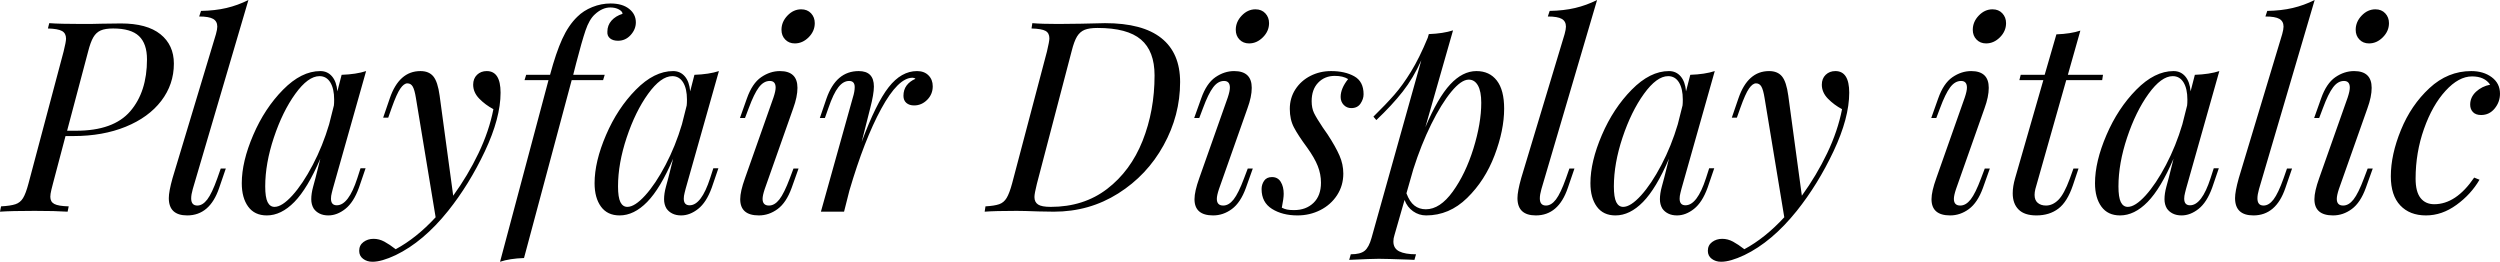 <svg xmlns="http://www.w3.org/2000/svg" viewBox="-2.376 42.76 676.008 70.776"><path d="M30.31 49.10Q37.37 49.10 41.00 52.01Q44.64 54.93 44.64 59.97L44.64 59.97Q44.64 65.58 41.22 70.05Q37.80 74.51 31.61 77.03Q25.42 79.55 17.50 79.55L17.50 79.55L15.34 79.55L11.95 92.37Q11.81 92.87 11.52 94.06Q11.23 95.25 11.23 95.97L11.23 95.97Q11.23 97.34 12.31 97.91Q13.39 98.49 16.20 98.56L16.20 98.56L15.91 100Q12.60 99.78 6.98 99.78L6.98 99.78Q0.65 99.78-2.38 100L-2.38 100L-2.09 98.56Q0.50 98.42 1.80 97.98Q3.10 97.55 3.85 96.33Q4.61 95.10 5.33 92.37L5.33 92.37L14.83 56.66Q15.48 54.06 15.48 53.20L15.48 53.20Q15.48 51.76 14.40 51.15Q13.32 50.54 10.58 50.46L10.58 50.46L10.94 49.02Q13.82 49.24 19.80 49.24L19.80 49.24Q23.26 49.24 24.98 49.17L24.98 49.17L30.31 49.10ZM18.22 78.11Q28.30 78.11 32.83 72.86Q37.37 67.60 37.37 58.82L37.37 58.82Q37.37 54.57 35.21 52.52Q33.05 50.46 28.22 50.46L28.22 50.46Q26.06 50.46 24.84 51.00Q23.62 51.54 22.86 52.84Q22.10 54.14 21.46 56.66L21.46 56.66L15.77 78.11L18.22 78.11ZM49.75 93.88Q49.32 95.39 49.32 96.40L49.32 96.40Q49.32 98.34 50.98 98.34L50.98 98.34Q52.42 98.34 53.68 96.69Q54.94 95.03 56.38 91L56.38 91L57.31 88.34L58.68 88.34L56.88 93.59Q54.36 101.01 48.24 101.01L48.24 101.01Q43.27 101.01 43.27 96.33L43.27 96.33Q43.27 94.53 44.28 90.93L44.28 90.93L56.02 51.98Q56.38 50.68 56.38 49.96L56.38 49.96Q56.38 48.52 55.26 47.87Q54.14 47.22 51.48 47.22L51.48 47.22L51.98 45.71Q55.80 45.64 58.86 44.92Q61.92 44.20 64.80 42.76L64.80 42.76L49.75 93.88ZM94.25 90.93L95.11 88.26L96.48 88.26L94.68 93.52Q93.24 97.48 91.01 99.24Q88.78 101.01 86.40 101.01L86.40 101.01Q85.03 101.01 84.02 100.50Q83.02 100 82.44 99.14L82.44 99.14Q81.79 98.06 81.79 96.62L81.79 96.62Q81.79 95.10 82.30 93.23Q82.80 91.36 82.94 90.86L82.94 90.86L84.24 85.67Q80.78 93.74 77.22 97.37Q73.66 101.01 69.77 101.01L69.77 101.01Q66.46 101.01 64.73 98.63Q63.00 96.26 63.00 92.30L63.00 92.30Q63.00 86.46 66.10 79.26Q69.19 72.06 74.16 67.02Q79.13 61.98 84.24 61.98L84.24 61.98Q86.18 61.98 87.41 63.42Q88.63 64.86 88.85 67.46L88.85 67.46L90.00 62.99Q93.96 62.85 96.62 61.98L96.62 61.98L87.62 93.81Q87.55 94.10 87.34 94.92Q87.12 95.75 87.12 96.47L87.12 96.47Q87.12 98.27 88.70 98.27L88.70 98.27Q91.87 98.27 94.25 90.93L94.25 90.93ZM71.86 98.70Q73.87 98.70 76.68 95.61Q79.49 92.51 82.19 87.36Q84.89 82.22 86.62 76.38L86.62 76.38L87.91 71.27Q87.98 70.70 87.98 69.69L87.98 69.69Q87.98 66.74 86.94 65.04Q85.90 63.35 84.02 63.35L84.02 63.35Q80.93 63.35 77.47 68.14Q74.02 72.93 71.68 79.95Q69.34 86.97 69.34 93.16L69.34 93.16Q69.34 96.11 69.98 97.41Q70.63 98.70 71.86 98.70L71.86 98.70ZM129.24 61.98Q132.98 61.98 132.98 67.82L132.98 67.82Q132.98 74.66 128.74 83.66Q124.49 92.66 118.80 99.78L118.80 99.78Q112.10 108.14 104.62 111.74L104.62 111.74Q100.80 113.54 98.35 113.54L98.35 113.54Q96.84 113.54 95.80 112.74Q94.75 111.95 94.75 110.58L94.75 110.58Q94.75 109.07 95.90 108.21Q97.06 107.34 98.64 107.34L98.64 107.34Q100.15 107.34 101.56 108.10Q102.96 108.86 104.62 110.15L104.62 110.15Q110.23 107.13 115.42 101.51L115.42 101.51L110.09 69.26Q109.73 67.02 109.22 66.16Q108.72 65.30 107.78 65.30L107.78 65.30Q106.85 65.30 105.88 66.70Q104.90 68.10 103.54 71.92L103.54 71.92L102.60 74.58L101.23 74.58L103.03 69.33Q105.55 61.98 111.31 61.98L111.31 61.98Q113.62 61.98 114.80 63.42Q115.99 64.86 116.50 68.61L116.50 68.61L120.17 95.68Q124.13 90.21 127.01 84.20Q129.89 78.18 131.04 72.28L131.04 72.28Q128.88 71.13 127.22 69.44Q125.57 67.74 125.57 65.66L125.57 65.66Q125.57 64.00 126.61 62.99Q127.66 61.98 129.24 61.98L129.24 61.98ZM162.72 43.70Q165.89 43.70 167.72 45.14Q169.56 46.58 169.56 48.81L169.56 48.81Q169.56 50.68 168.16 52.23Q166.75 53.78 164.74 53.78L164.74 53.78Q163.37 53.78 162.58 53.13Q161.78 52.48 161.86 51.33L161.86 51.33Q161.86 49.60 162.97 48.34Q164.09 47.08 165.96 46.50L165.96 46.50Q165.96 45.86 164.99 45.32Q164.02 44.78 162.65 44.78L162.65 44.78Q160.49 44.78 158.47 46.65L158.47 46.65Q156.96 48.02 155.95 51.00Q154.94 53.99 153.43 59.82L153.43 59.82L152.64 62.92L152.64 62.99L161.14 62.99L160.70 64.43L152.21 64.43L139.32 112.53Q135.43 112.67 132.84 113.54L132.84 113.54L145.94 64.43L139.46 64.43L139.90 62.99L146.38 62.99L146.38 62.92Q147.96 57.02 149.65 53.31Q151.34 49.60 153.72 47.30L153.72 47.30Q155.38 45.64 157.79 44.67Q160.20 43.70 162.72 43.70L162.72 43.70ZM189.65 90.93L190.51 88.26L191.88 88.26L190.08 93.52Q188.64 97.48 186.41 99.24Q184.18 101.01 181.80 101.01L181.80 101.01Q180.43 101.01 179.42 100.50Q178.42 100 177.84 99.14L177.84 99.14Q177.19 98.06 177.19 96.62L177.19 96.62Q177.19 95.10 177.70 93.23Q178.20 91.36 178.34 90.86L178.34 90.86L179.64 85.67Q176.18 93.74 172.62 97.37Q169.06 101.01 165.17 101.01L165.17 101.01Q161.86 101.01 160.13 98.63Q158.40 96.26 158.40 92.30L158.40 92.30Q158.40 86.46 161.50 79.26Q164.59 72.06 169.56 67.02Q174.53 61.98 179.64 61.98L179.64 61.98Q181.58 61.98 182.81 63.42Q184.03 64.86 184.25 67.46L184.25 67.46L185.40 62.99Q189.36 62.85 192.02 61.98L192.02 61.98L183.02 93.81Q182.95 94.10 182.74 94.92Q182.52 95.75 182.52 96.47L182.52 96.47Q182.52 98.27 184.10 98.27L184.10 98.27Q187.27 98.27 189.65 90.93L189.65 90.93ZM167.26 98.70Q169.27 98.70 172.08 95.61Q174.89 92.51 177.59 87.36Q180.29 82.22 182.02 76.38L182.02 76.38L183.31 71.27Q183.38 70.70 183.38 69.69L183.38 69.69Q183.38 66.74 182.34 65.04Q181.30 63.35 179.42 63.35L179.42 63.35Q176.33 63.35 172.87 68.14Q169.42 72.93 167.08 79.95Q164.74 86.97 164.74 93.16L164.74 93.16Q164.74 96.11 165.38 97.41Q166.03 98.70 167.26 98.70L167.26 98.70ZM208.94 50.82Q208.94 48.66 210.56 46.97Q212.18 45.28 214.27 45.28L214.27 45.28Q215.93 45.28 216.94 46.36Q217.94 47.44 217.94 49.02L217.94 49.02Q217.94 51.18 216.29 52.84Q214.63 54.50 212.54 54.50L212.54 54.50Q210.96 54.50 209.95 53.45Q208.94 52.41 208.94 50.82L208.94 50.82ZM206.78 69.11Q207.36 67.38 207.36 66.45L207.36 66.45Q207.36 64.65 205.78 64.65L205.78 64.65Q204.12 64.65 202.82 66.38Q201.53 68.10 200.09 71.99L200.09 71.99L199.08 74.66L197.71 74.66L199.58 69.40Q201.02 65.30 203.44 63.64Q205.85 61.98 208.51 61.98L208.51 61.98Q213.26 61.98 213.26 66.52L213.26 66.52Q213.26 68.90 212.11 72.06L212.11 72.06L204.41 93.88Q203.83 95.61 203.83 96.54L203.83 96.54Q203.83 98.34 205.56 98.34L205.56 98.34Q207.07 98.34 208.37 96.69Q209.66 95.03 211.18 91L211.18 91L212.18 88.34L213.55 88.34L211.68 93.59Q210.24 97.55 207.90 99.28Q205.56 101.01 202.82 101.01L202.82 101.01Q197.78 101.01 197.78 96.62L197.78 96.62Q197.78 94.53 199.08 90.93L199.08 90.93L206.78 69.11ZM245.59 61.98Q247.54 61.98 248.69 63.14Q249.84 64.29 249.84 66.09L249.84 66.09Q249.84 68.25 248.33 69.76Q246.82 71.27 244.80 71.27L244.80 71.27Q243.50 71.27 242.71 70.59Q241.92 69.90 241.92 68.68L241.92 68.68Q241.92 67.02 242.78 65.87Q243.65 64.72 245.16 64.07L245.16 64.07Q244.87 63.78 244.37 63.78L244.37 63.78Q240.48 63.78 235.91 72.17Q231.34 80.56 227.30 94.31L227.30 94.31L225.86 100L219.60 100L228.24 69.11Q228.74 67.53 228.74 66.30L228.74 66.30Q228.74 64.65 227.23 64.65L227.23 64.65Q225.65 64.65 224.32 66.34Q222.98 68.03 221.62 71.99L221.62 71.99L220.68 74.66L219.31 74.66L221.11 69.40Q223.70 61.98 229.82 61.98L229.82 61.98Q233.93 61.98 233.93 66.16L233.93 66.16Q233.93 68.18 232.92 72.06L232.92 72.06L230.62 81.14Q234.50 70.70 237.92 66.34Q241.34 61.98 245.59 61.98L245.59 61.98ZM316.73 64.94Q316.73 73.94 312.26 82.04Q307.80 90.14 299.99 95.07Q292.18 100 282.60 100L282.60 100L278.42 99.93Q274.39 99.78 272.52 99.78L272.52 99.78Q266.69 99.78 263.88 100L263.88 100L264.10 98.56Q266.54 98.42 267.80 97.98Q269.06 97.55 269.82 96.29Q270.58 95.03 271.30 92.37L271.30 92.37L280.73 56.66Q281.38 53.92 281.38 53.13L281.38 53.13Q281.38 51.69 280.33 51.11Q279.29 50.54 276.55 50.46L276.55 50.46L276.77 49.02Q279.22 49.24 283.75 49.24L283.75 49.24L289.87 49.17Q294.77 49.02 296.42 49.02L296.42 49.02Q306.58 49.02 311.65 53.06Q316.73 57.09 316.73 64.94L316.73 64.94ZM281.74 98.70Q290.66 98.70 297 93.84Q303.34 88.98 306.58 80.85Q309.82 72.71 309.82 63.14L309.82 63.14Q309.82 56.58 306.14 53.45Q302.47 50.32 294.41 50.32L294.41 50.32Q292.18 50.32 290.92 50.82Q289.66 51.33 288.86 52.62Q288.07 53.92 287.42 56.51L287.42 56.51L277.99 92.51Q277.34 95.10 277.34 96.04L277.34 96.04Q277.34 97.41 278.32 98.06Q279.29 98.70 281.74 98.70L281.74 98.70ZM331.78 50.82Q331.78 48.66 333.40 46.97Q335.02 45.28 337.10 45.28L337.10 45.28Q338.76 45.28 339.77 46.36Q340.78 47.44 340.78 49.02L340.78 49.02Q340.78 51.18 339.12 52.84Q337.46 54.50 335.38 54.50L335.38 54.50Q333.79 54.50 332.78 53.45Q331.78 52.41 331.78 50.82L331.78 50.82ZM329.62 69.11Q330.19 67.38 330.19 66.45L330.19 66.45Q330.19 64.65 328.61 64.65L328.61 64.65Q326.95 64.65 325.66 66.38Q324.36 68.10 322.92 71.99L322.92 71.99L321.91 74.66L320.54 74.66L322.42 69.40Q323.86 65.30 326.27 63.64Q328.68 61.98 331.34 61.98L331.34 61.98Q336.10 61.98 336.10 66.52L336.10 66.52Q336.10 68.90 334.94 72.06L334.94 72.06L327.24 93.88Q326.66 95.61 326.66 96.54L326.66 96.54Q326.66 98.34 328.39 98.34L328.39 98.34Q329.90 98.34 331.20 96.69Q332.50 95.03 334.01 91L334.01 91L335.02 88.34L336.38 88.34L334.51 93.59Q333.07 97.55 330.73 99.28Q328.39 101.01 325.66 101.01L325.66 101.01Q320.62 101.01 320.62 96.62L320.62 96.62Q320.62 94.53 321.91 90.93L321.91 90.93L329.62 69.11ZM344.23 98.92Q344.95 99.28 345.64 99.42Q346.32 99.57 347.54 99.57L347.54 99.57Q350.78 99.57 352.80 97.62Q354.82 95.68 354.82 92.15L354.82 92.15Q354.82 89.85 353.95 87.65Q353.09 85.46 351.07 82.65L351.07 82.65Q348.62 79.34 347.51 77.21Q346.39 75.09 346.39 72.21L346.39 72.21Q346.39 69.26 347.90 66.92Q349.42 64.58 351.97 63.28Q354.53 61.98 357.55 61.98L357.55 61.98Q361.30 61.98 363.82 63.39Q366.34 64.79 366.34 68.25L366.34 68.25Q366.34 69.54 365.51 70.77Q364.68 71.99 363.02 71.99L363.02 71.99Q361.80 71.99 360.97 71.13Q360.14 70.26 360.14 68.97L360.14 68.97Q360.14 66.66 362.16 64.14L362.16 64.14Q360.79 63.28 358.56 63.28L358.56 63.28Q355.82 63.28 354.06 65.12Q352.30 66.95 352.30 70.12L352.30 70.12Q352.30 71.99 352.94 73.32Q353.59 74.66 355.32 77.25L355.32 77.25L356.62 79.12Q358.78 82.43 359.82 84.81Q360.86 87.18 360.86 89.70L360.86 89.70Q360.86 92.94 359.17 95.54Q357.48 98.13 354.64 99.57Q351.79 101.01 348.48 101.01L348.48 101.01Q344.38 101.01 341.57 99.24Q338.76 97.48 338.76 93.88L338.76 93.88Q338.76 92.66 339.44 91.65Q340.13 90.64 341.57 90.64L341.57 90.64Q343.15 90.64 343.94 91.94Q344.74 93.23 344.74 95.18L344.74 95.18Q344.74 96.40 344.23 98.92L344.23 98.92ZM396.86 61.98Q400.39 61.98 402.37 64.54Q404.35 67.10 404.35 72.14L404.35 72.14Q404.35 77.97 401.76 84.77Q399.17 91.58 394.34 96.29Q389.52 101.01 383.26 101.01L383.26 101.01Q381.31 101.01 379.73 99.89Q378.14 98.78 377.42 96.83L377.42 96.83L374.69 106.34Q374.40 107.20 374.40 108.06L374.40 108.06Q374.40 109.94 375.98 110.73Q377.57 111.52 380.52 111.52L380.52 111.52L380.09 113.03L378.58 112.96Q372.31 112.74 370.44 112.74L370.44 112.74Q368.50 112.74 362.45 113.03L362.45 113.03L362.88 111.52Q365.47 111.52 366.62 110.58Q367.78 109.65 368.50 107.06L368.50 107.06L381.96 59.03Q379.80 63.86 376.92 67.53Q374.04 71.20 369.79 75.23L369.79 75.23L369.00 74.30Q372.38 70.98 374.65 68.39Q376.92 65.80 379.19 62.09Q381.46 58.38 383.69 52.98L383.69 52.98L383.98 51.98Q387.86 51.83 390.53 50.97L390.53 50.97L383.04 77.18Q386.42 69.18 389.77 65.58Q393.12 61.98 396.86 61.98L396.86 61.98ZM383.18 99.35Q387.00 99.35 390.46 94.56Q393.91 89.78 396.04 82.94Q398.16 76.10 398.16 70.55L398.16 70.55Q398.16 67.46 397.26 65.87Q396.36 64.29 394.78 64.29L394.78 64.29Q392.76 64.29 390.06 67.56Q387.36 70.84 384.62 76.38Q381.89 81.93 379.80 88.48L379.80 88.48L377.93 95.03Q378.79 97.34 380.09 98.34Q381.38 99.35 383.18 99.35L383.18 99.35ZM414.43 93.88Q414.00 95.39 414.00 96.40L414.00 96.40Q414.00 98.34 415.66 98.34L415.66 98.34Q417.10 98.34 418.36 96.69Q419.62 95.03 421.06 91L421.06 91L421.99 88.34L423.36 88.34L421.56 93.59Q419.04 101.01 412.92 101.01L412.92 101.01Q407.95 101.01 407.95 96.33L407.95 96.33Q407.95 94.53 408.96 90.93L408.96 90.93L420.70 51.98Q421.06 50.68 421.06 49.96L421.06 49.96Q421.06 48.52 419.94 47.87Q418.82 47.22 416.16 47.22L416.16 47.22L416.66 45.71Q420.48 45.64 423.54 44.92Q426.60 44.20 429.48 42.76L429.48 42.76L414.43 93.88ZM458.93 90.93L459.79 88.26L461.16 88.26L459.36 93.52Q457.92 97.48 455.69 99.24Q453.46 101.01 451.08 101.01L451.08 101.01Q449.71 101.01 448.70 100.50Q447.70 100 447.12 99.14L447.12 99.14Q446.47 98.06 446.47 96.62L446.47 96.62Q446.47 95.10 446.98 93.23Q447.48 91.36 447.62 90.86L447.62 90.86L448.92 85.67Q445.46 93.74 441.90 97.37Q438.34 101.01 434.45 101.01L434.45 101.01Q431.14 101.01 429.41 98.63Q427.68 96.26 427.68 92.30L427.68 92.30Q427.68 86.46 430.78 79.26Q433.87 72.06 438.84 67.02Q443.81 61.98 448.92 61.98L448.92 61.98Q450.86 61.98 452.09 63.42Q453.31 64.86 453.53 67.46L453.53 67.46L454.68 62.99Q458.64 62.85 461.30 61.98L461.30 61.98L452.30 93.81Q452.23 94.10 452.02 94.92Q451.80 95.75 451.80 96.47L451.80 96.47Q451.80 98.27 453.38 98.27L453.38 98.27Q456.55 98.27 458.93 90.93L458.93 90.93ZM436.54 98.70Q438.55 98.70 441.36 95.61Q444.17 92.51 446.87 87.36Q449.57 82.22 451.30 76.38L451.30 76.38L452.59 71.27Q452.66 70.70 452.66 69.69L452.66 69.69Q452.66 66.74 451.62 65.04Q450.58 63.35 448.70 63.35L448.70 63.35Q445.61 63.35 442.15 68.14Q438.70 72.93 436.36 79.95Q434.02 86.97 434.02 93.16L434.02 93.16Q434.02 96.11 434.66 97.41Q435.31 98.70 436.54 98.70L436.54 98.70ZM493.92 61.98Q497.66 61.98 497.66 67.82L497.66 67.82Q497.66 74.66 493.42 83.66Q489.17 92.66 483.48 99.78L483.48 99.78Q476.78 108.14 469.30 111.74L469.30 111.74Q465.48 113.54 463.03 113.54L463.03 113.54Q461.52 113.54 460.48 112.74Q459.43 111.95 459.43 110.58L459.43 110.58Q459.43 109.07 460.58 108.21Q461.74 107.34 463.32 107.34L463.32 107.34Q464.83 107.34 466.24 108.10Q467.64 108.86 469.30 110.15L469.30 110.15Q474.91 107.13 480.10 101.51L480.10 101.51L474.77 69.26Q474.41 67.02 473.90 66.16Q473.40 65.30 472.46 65.30L472.46 65.30Q471.53 65.30 470.56 66.70Q469.58 68.10 468.22 71.92L468.22 71.92L467.28 74.58L465.91 74.58L467.71 69.33Q470.23 61.98 475.99 61.98L475.99 61.98Q478.30 61.98 479.48 63.42Q480.67 64.86 481.18 68.61L481.18 68.61L484.85 95.68Q488.81 90.21 491.69 84.20Q494.57 78.18 495.72 72.28L495.72 72.28Q493.56 71.13 491.90 69.44Q490.25 67.74 490.25 65.66L490.25 65.66Q490.25 64.00 491.29 62.99Q492.34 61.98 493.92 61.98L493.92 61.98ZM531.07 50.82Q531.07 48.66 532.69 46.97Q534.31 45.28 536.40 45.28L536.40 45.28Q538.06 45.28 539.06 46.36Q540.07 47.44 540.07 49.02L540.07 49.02Q540.07 51.18 538.42 52.84Q536.76 54.50 534.67 54.50L534.67 54.50Q533.09 54.50 532.08 53.45Q531.07 52.41 531.07 50.82L531.07 50.82ZM528.91 69.11Q529.49 67.38 529.49 66.45L529.49 66.45Q529.49 64.65 527.90 64.65L527.90 64.65Q526.25 64.65 524.95 66.38Q523.66 68.10 522.22 71.99L522.22 71.99L521.21 74.66L519.84 74.66L521.71 69.40Q523.15 65.30 525.56 63.64Q527.98 61.98 530.64 61.98L530.64 61.98Q535.39 61.98 535.39 66.52L535.39 66.52Q535.39 68.90 534.24 72.06L534.24 72.06L526.54 93.88Q525.96 95.61 525.96 96.54L525.96 96.54Q525.96 98.34 527.69 98.34L527.69 98.34Q529.20 98.34 530.50 96.69Q531.79 95.03 533.30 91L533.30 91L534.31 88.34L535.68 88.34L533.81 93.59Q532.37 97.55 530.03 99.28Q527.69 101.01 524.95 101.01L524.95 101.01Q519.91 101.01 519.91 96.62L519.91 96.62Q519.91 94.53 521.21 90.93L521.21 90.93L528.91 69.11ZM556.34 64.43L547.99 93.88Q547.78 94.74 547.78 95.46L547.78 95.46Q547.78 96.90 548.64 97.62Q549.50 98.34 550.87 98.34L550.87 98.34Q552.67 98.34 554.22 96.80Q555.77 95.25 557.28 91.14L557.28 91.14L558.29 88.34L559.66 88.34L558.14 92.87Q556.63 97.34 554.22 99.17Q551.81 101.01 548.28 101.01L548.28 101.01Q545.04 101.01 543.46 99.42Q541.87 97.84 541.87 95.03L541.87 95.03Q541.87 93.16 542.52 90.93L542.52 90.93L550.15 64.43L543.67 64.43L544.03 62.99L550.51 62.99L553.68 52.05Q557.57 51.90 560.16 51.04L560.16 51.04L556.78 62.99L566.28 62.99L566.06 64.43L556.34 64.43ZM595.37 90.93L596.23 88.26L597.60 88.26L595.80 93.52Q594.36 97.48 592.13 99.24Q589.90 101.01 587.52 101.01L587.52 101.01Q586.15 101.01 585.14 100.50Q584.14 100 583.56 99.14L583.56 99.14Q582.91 98.06 582.91 96.62L582.91 96.62Q582.91 95.10 583.42 93.23Q583.92 91.36 584.06 90.86L584.06 90.86L585.36 85.67Q581.90 93.74 578.34 97.37Q574.78 101.01 570.89 101.01L570.89 101.01Q567.58 101.01 565.85 98.63Q564.12 96.26 564.12 92.30L564.12 92.30Q564.12 86.46 567.22 79.26Q570.31 72.06 575.28 67.02Q580.25 61.98 585.36 61.98L585.36 61.98Q587.30 61.98 588.53 63.42Q589.75 64.86 589.97 67.46L589.97 67.46L591.12 62.99Q595.08 62.85 597.74 61.98L597.74 61.98L588.74 93.81Q588.67 94.10 588.46 94.92Q588.24 95.75 588.24 96.47L588.24 96.47Q588.24 98.27 589.82 98.27L589.82 98.27Q592.99 98.27 595.37 90.93L595.37 90.93ZM572.98 98.70Q574.99 98.70 577.80 95.61Q580.61 92.51 583.31 87.36Q586.01 82.22 587.74 76.38L587.74 76.38L589.03 71.27Q589.10 70.70 589.10 69.69L589.10 69.69Q589.10 66.74 588.06 65.04Q587.02 63.35 585.14 63.35L585.14 63.35Q582.05 63.35 578.59 68.14Q575.14 72.93 572.80 79.95Q570.46 86.97 570.46 93.16L570.46 93.16Q570.46 96.11 571.10 97.41Q571.75 98.70 572.98 98.70L572.98 98.70ZM608.47 93.88Q608.04 95.39 608.04 96.40L608.04 96.40Q608.04 98.34 609.70 98.34L609.70 98.34Q611.14 98.34 612.40 96.69Q613.66 95.03 615.10 91L615.10 91L616.03 88.34L617.40 88.34L615.60 93.59Q613.08 101.01 606.96 101.01L606.96 101.01Q601.99 101.01 601.99 96.33L601.99 96.33Q601.99 94.53 603.00 90.93L603.00 90.93L614.74 51.98Q615.10 50.68 615.10 49.96L615.10 49.96Q615.10 48.52 613.98 47.87Q612.86 47.22 610.20 47.22L610.20 47.22L610.70 45.71Q614.52 45.64 617.58 44.92Q620.64 44.20 623.52 42.76L623.52 42.76L608.47 93.88ZM634.61 50.82Q634.61 48.66 636.23 46.97Q637.85 45.28 639.94 45.28L639.94 45.28Q641.59 45.28 642.60 46.36Q643.61 47.44 643.61 49.02L643.61 49.02Q643.61 51.18 641.95 52.84Q640.30 54.50 638.21 54.50L638.21 54.50Q636.62 54.50 635.62 53.45Q634.61 52.41 634.61 50.82L634.61 50.82ZM632.45 69.11Q633.02 67.38 633.02 66.45L633.02 66.45Q633.02 64.65 631.44 64.65L631.44 64.65Q629.78 64.65 628.49 66.38Q627.19 68.10 625.75 71.99L625.75 71.99L624.74 74.66L623.38 74.66L625.25 69.40Q626.69 65.30 629.10 63.64Q631.51 61.98 634.18 61.98L634.18 61.98Q638.93 61.98 638.93 66.52L638.93 66.52Q638.93 68.90 637.78 72.06L637.78 72.06L630.07 93.88Q629.50 95.61 629.50 96.54L629.50 96.54Q629.50 98.34 631.22 98.34L631.22 98.34Q632.74 98.34 634.03 96.69Q635.33 95.03 636.84 91L636.84 91L637.85 88.34L639.22 88.34L637.34 93.59Q635.90 97.55 633.56 99.28Q631.22 101.01 628.49 101.01L628.49 101.01Q623.45 101.01 623.45 96.62L623.45 96.62Q623.45 94.53 624.74 90.93L624.74 90.93L632.45 69.11ZM666.07 63.42Q662.47 63.42 658.91 67.31Q655.34 71.20 653.08 77.61Q650.81 84.02 650.81 91.07L650.81 91.07Q650.81 94.60 652.14 96.29Q653.47 97.98 655.85 97.98L655.85 97.98Q661.75 97.98 666.65 90.78L666.65 90.78L668.09 91.36Q665.78 95.32 661.86 98.16Q657.94 101.01 653.62 101.01L653.62 101.01Q649.22 101.01 646.67 98.31Q644.11 95.61 644.11 90.42L644.11 90.42Q644.11 84.59 646.85 77.90Q649.58 71.20 654.55 66.59Q659.52 61.98 665.86 61.98L665.86 61.98Q669.17 61.98 671.40 63.64Q673.63 65.30 673.63 68.10L673.63 68.10Q673.63 70.34 672.19 72.10Q670.75 73.86 668.52 73.86L668.52 73.86Q667.08 73.86 666.32 73.07Q665.57 72.28 665.57 71.06L665.57 71.06Q665.57 69.04 667.15 67.56Q668.74 66.09 670.97 65.66L670.97 65.66Q669.46 63.42 666.07 63.42L666.07 63.42Z"/></svg>